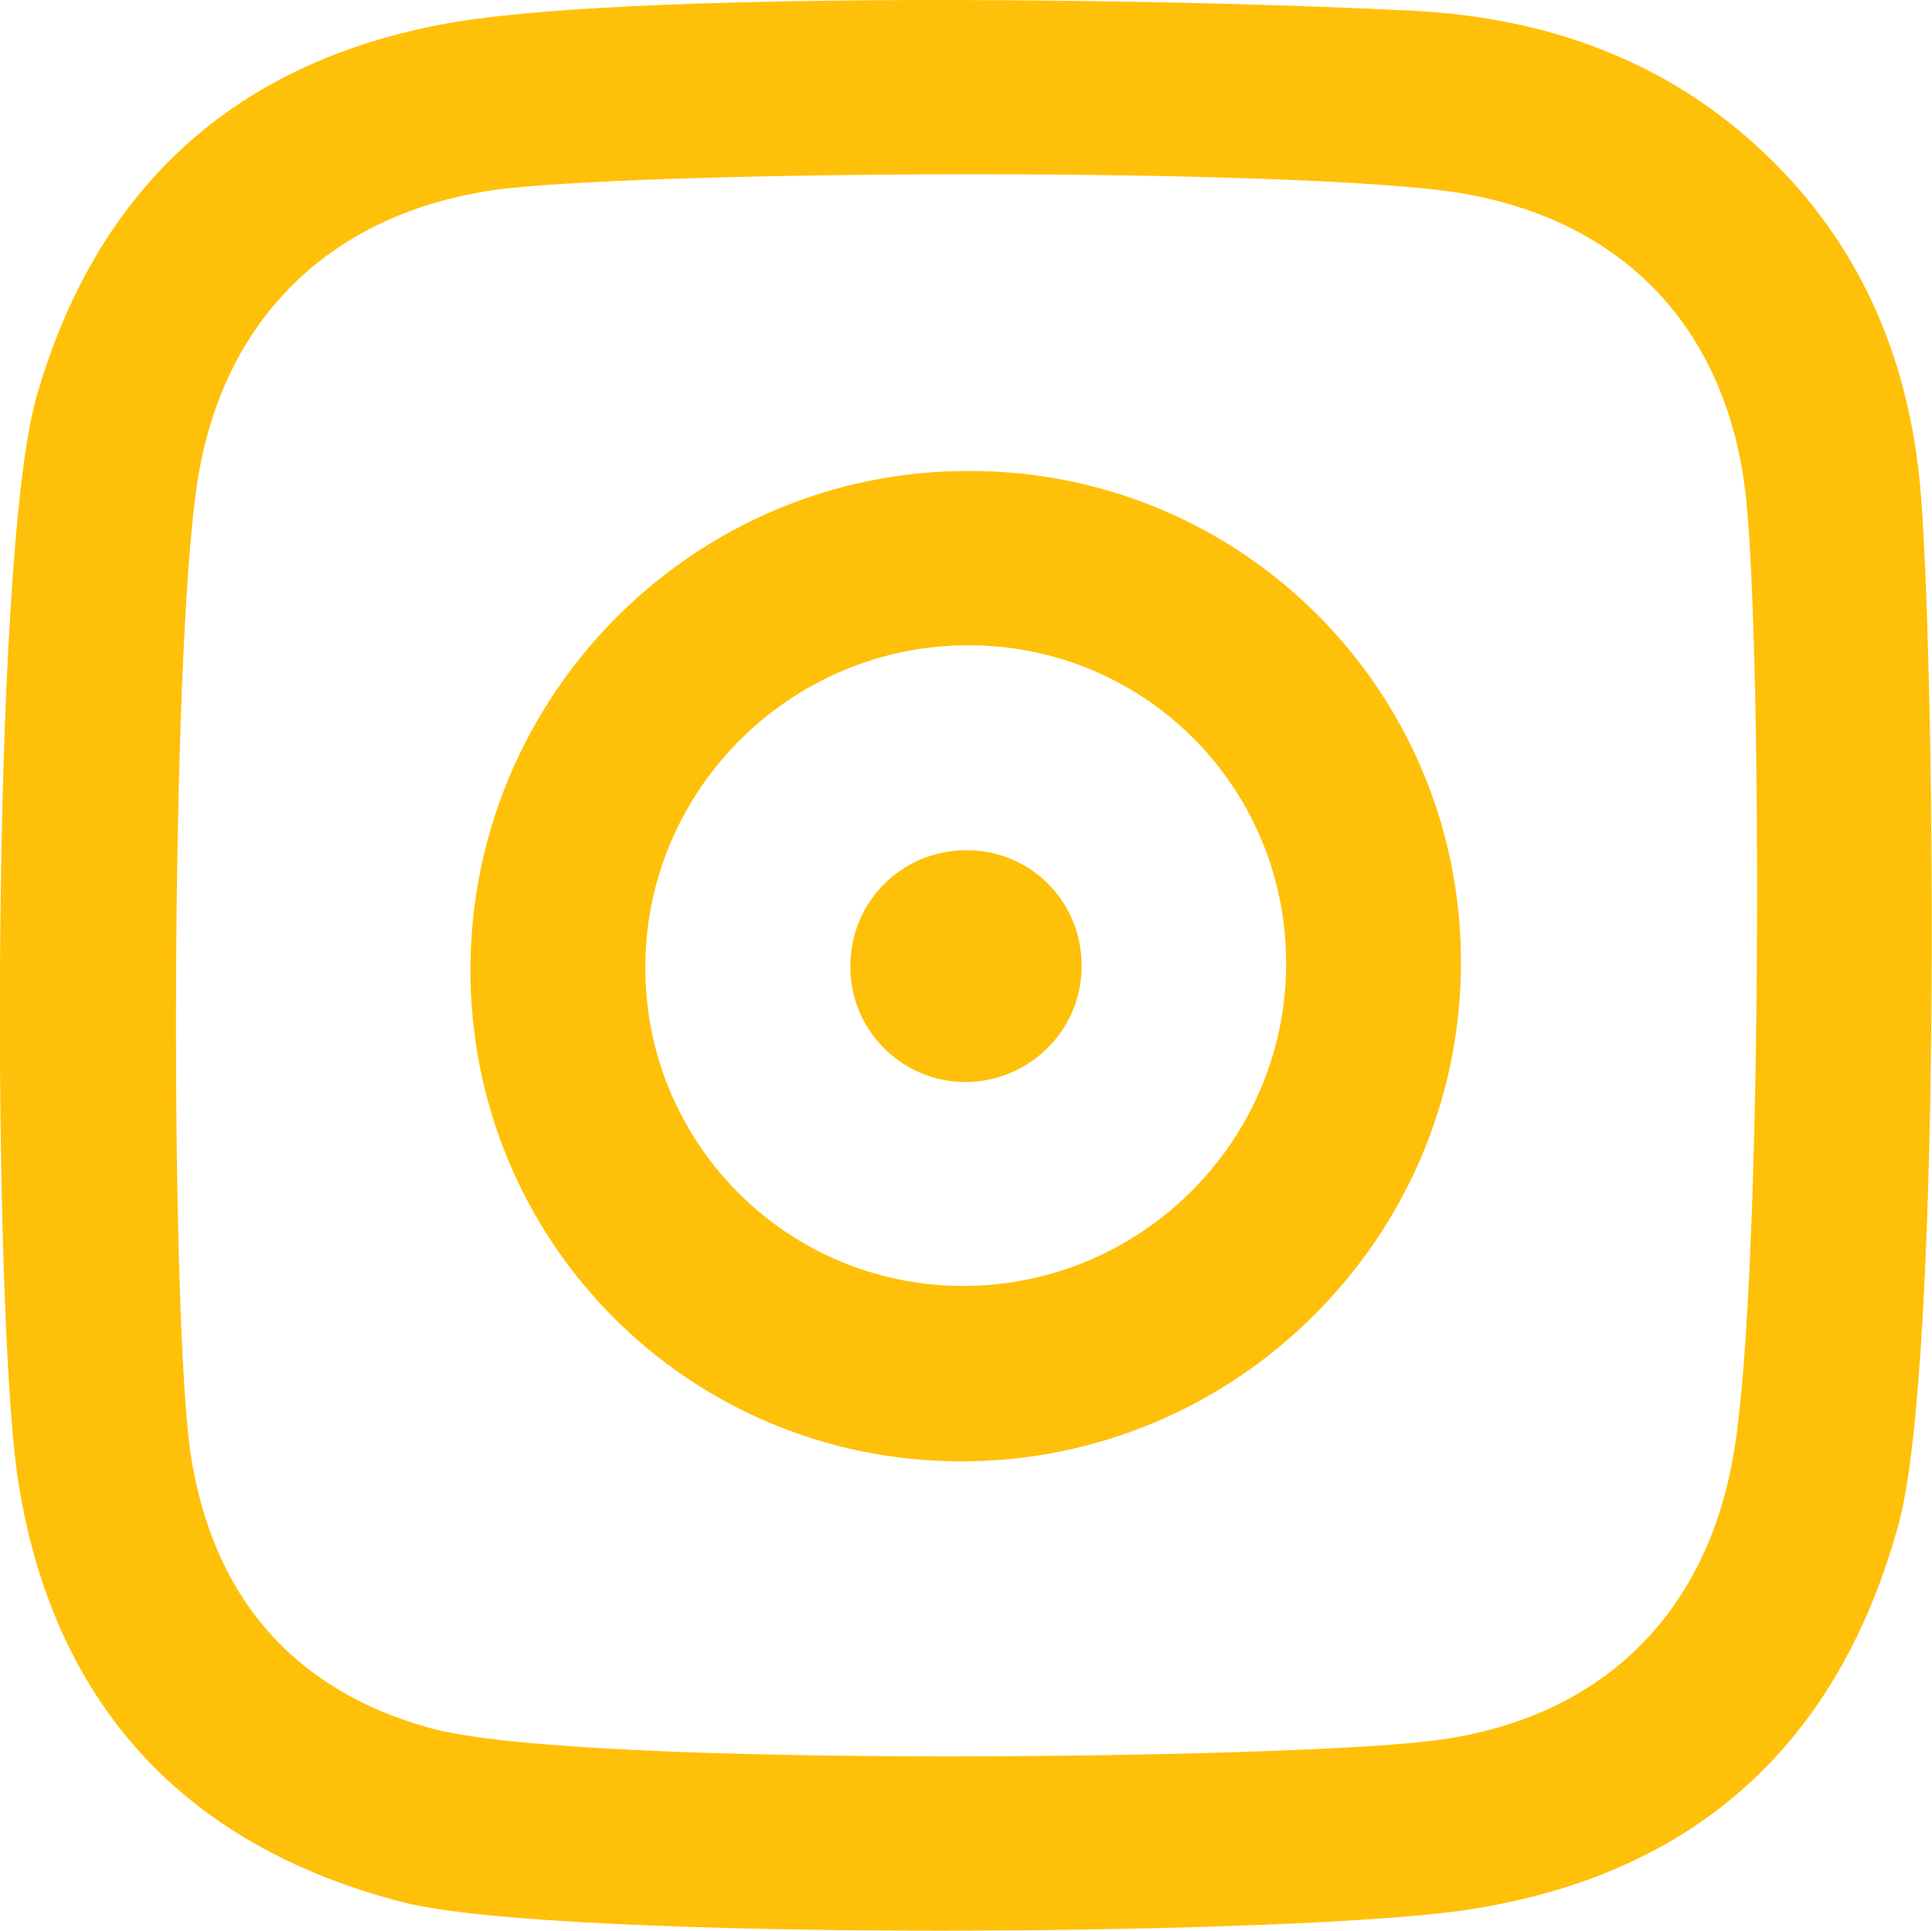 <?xml version="1.0" encoding="utf-8"?>
<!-- Generator: Adobe Illustrator 23.0.2, SVG Export Plug-In . SVG Version: 6.00 Build 0)  -->
<svg version="1.1" id="Capa_1" xmlns="http://www.w3.org/2000/svg" xmlns:xlink="http://www.w3.org/1999/xlink" x="0px" y="0px"
	 viewBox="0 0 33.92 33.91" style="enable-background:new 0 0 33.92 33.91;" xml:space="preserve">
<style type="text/css">
	.st0{fill:#FFC009;}
</style>
<g>
	<path class="st0" d="M16.96,14.93c0.01,0,0.02,0,0.02,0c1.12,0,2.02,0.91,2.01,2.04C18.99,18.09,18.07,19,16.94,19
		c-1.13-0.01-2.02-0.93-2.01-2.04C14.93,15.83,15.84,14.93,16.96,14.93z"/>
	<path class="st0" d="M33.71,8.51c0.25,2.67,0.41,15.28-0.37,18.23c-1.05,3.87-3.57,6.16-7.49,6.78c-1.46,0.24-5.41,0.38-9.36,0.38
		c-4.04,0-8.07-0.15-9.42-0.5c-3.85-0.99-6.14-3.5-6.75-7.39c-0.45-2.86-0.5-16.15,0.32-19.04c1.08-3.76,3.59-5.96,7.39-6.59
		C9.76,0.1,13.13,0,16.54,0c3.17,0,6.36,0.09,8.28,0.19c2.33,0.12,4.46,0.87,6.19,2.53C32.66,4.3,33.5,6.28,33.71,8.51z
		 M30.45,25.45c0.49-2.98,0.49-13.86,0.21-16.66c-0.3-2.98-2.13-4.94-5.08-5.41c-1.46-0.22-4.98-0.32-8.48-0.32
		c-3.38,0-6.74,0.09-8.22,0.25C5.93,3.66,3.94,5.49,3.47,8.43c-0.49,3.12-0.48,14.78-0.12,17.12c0.38,2.44,1.75,4.11,4.19,4.79
		c1.32,0.37,5.26,0.5,9.12,0.5c3.56,0,7.05-0.11,8.36-0.26C28.01,30.26,29.98,28.42,30.45,25.45"/>
	<path class="st0" d="M17.03,8.27c4.79,0,8.66,3.89,8.62,8.7c-0.04,4.79-3.96,8.69-8.77,8.69c-4.81,0-8.66-3.89-8.62-8.7
		C8.3,12.15,12.23,8.25,17.03,8.27z M16.91,22.58c3.08,0,5.62-2.48,5.67-5.57c0.05-3.12-2.42-5.65-5.53-5.68c-0.02,0-0.03,0-0.05,0
		c-3.08,0-5.62,2.48-5.67,5.57c-0.05,3.1,2.42,5.65,5.53,5.68C16.87,22.58,16.89,22.58,16.91,22.58"/>
</g>
</svg>
